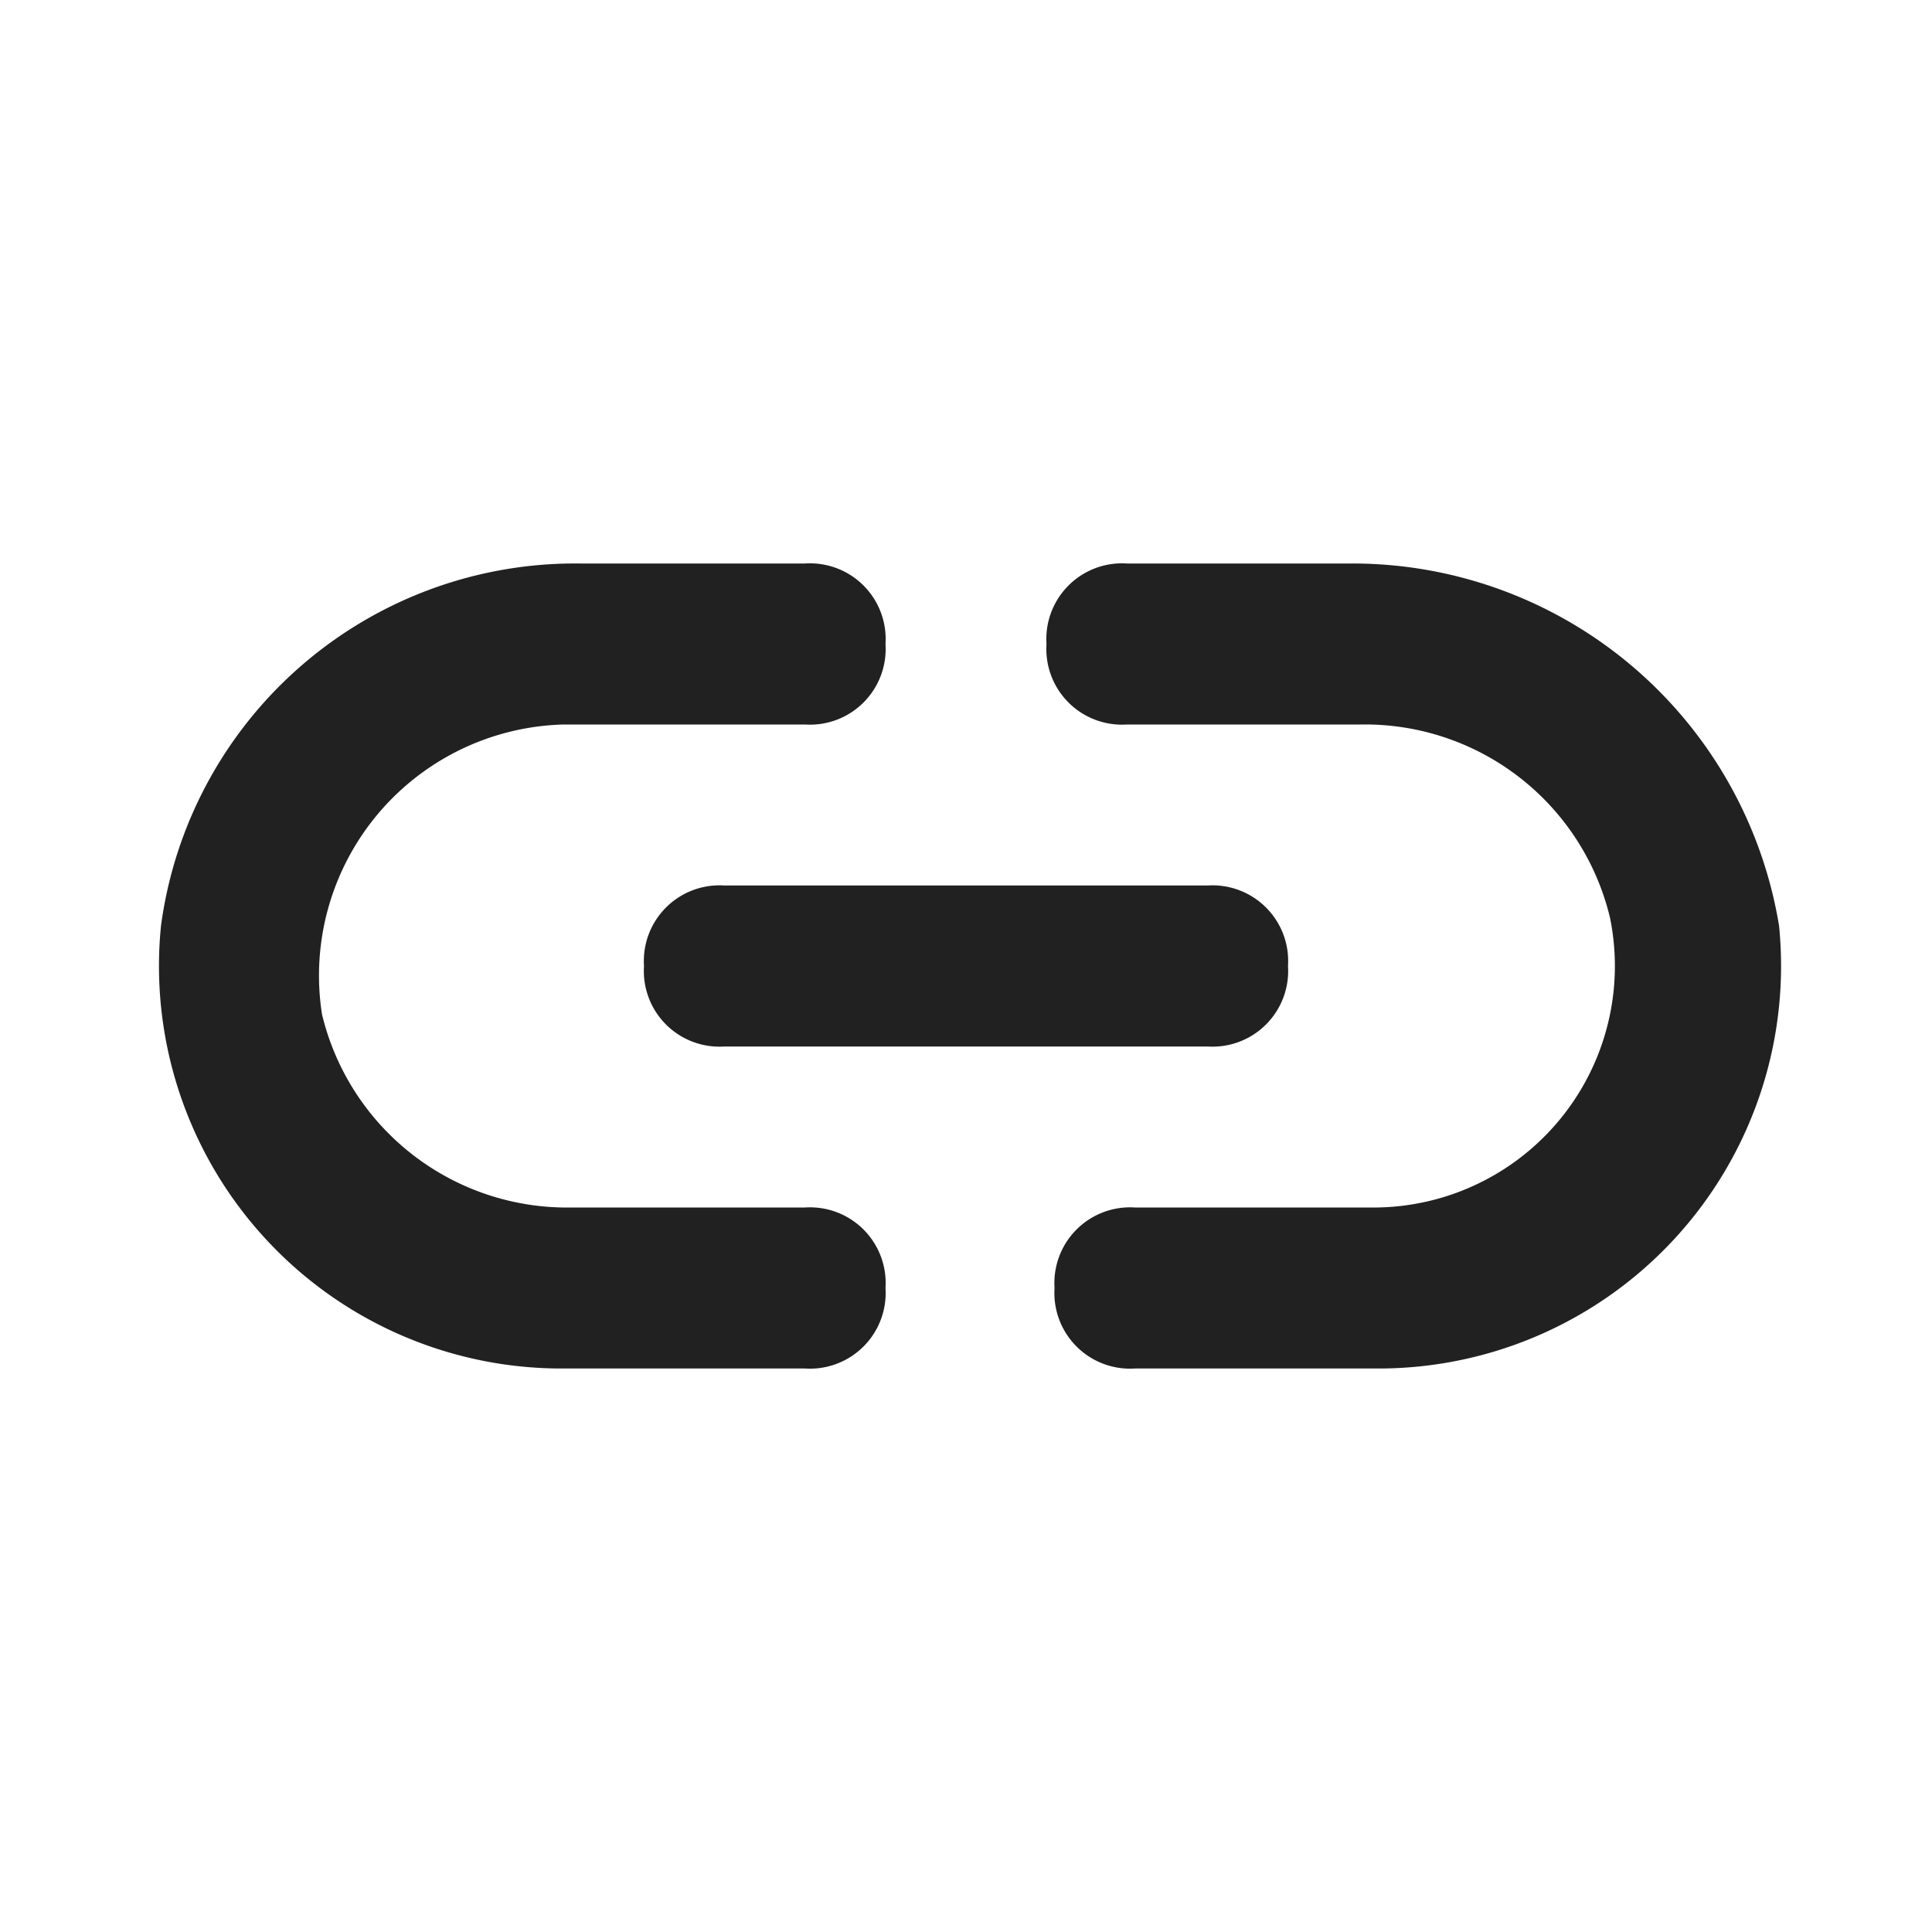 <svg id="Ebene_1" data-name="Ebene 1" xmlns="http://www.w3.org/2000/svg" width="24" height="24" viewBox="0 0 24 24"><rect width="24" height="24" fill="none"/><path d="M16.8,7H14a.94.94,0,0,0-1,1h0a.94.94,0,0,0,1,1h2.9A3.13,3.13,0,0,1,20,11.4,3,3,0,0,1,17.1,15h-3a.94.94,0,0,0-1,1h0a.94.94,0,0,0,1,1h3a5,5,0,0,0,5-5.5A5.37,5.37,0,0,0,16.8,7ZM10,15H7.1A3.13,3.13,0,0,1,4,12.6,3.12,3.12,0,0,1,7,9h3a.94.94,0,0,0,1-1h0a.94.94,0,0,0-1-1H7.2A5.19,5.19,0,0,0,2,11.5,5,5,0,0,0,7,17h3a.94.94,0,0,0,1-1h0a.94.94,0,0,0-1-1ZM9,11h6a.94.94,0,0,1,1,1h0a.94.94,0,0,1-1,1H9a.94.94,0,0,1-1-1H8a.94.94,0,0,1,1-1Z" fill="#212121"/></svg>